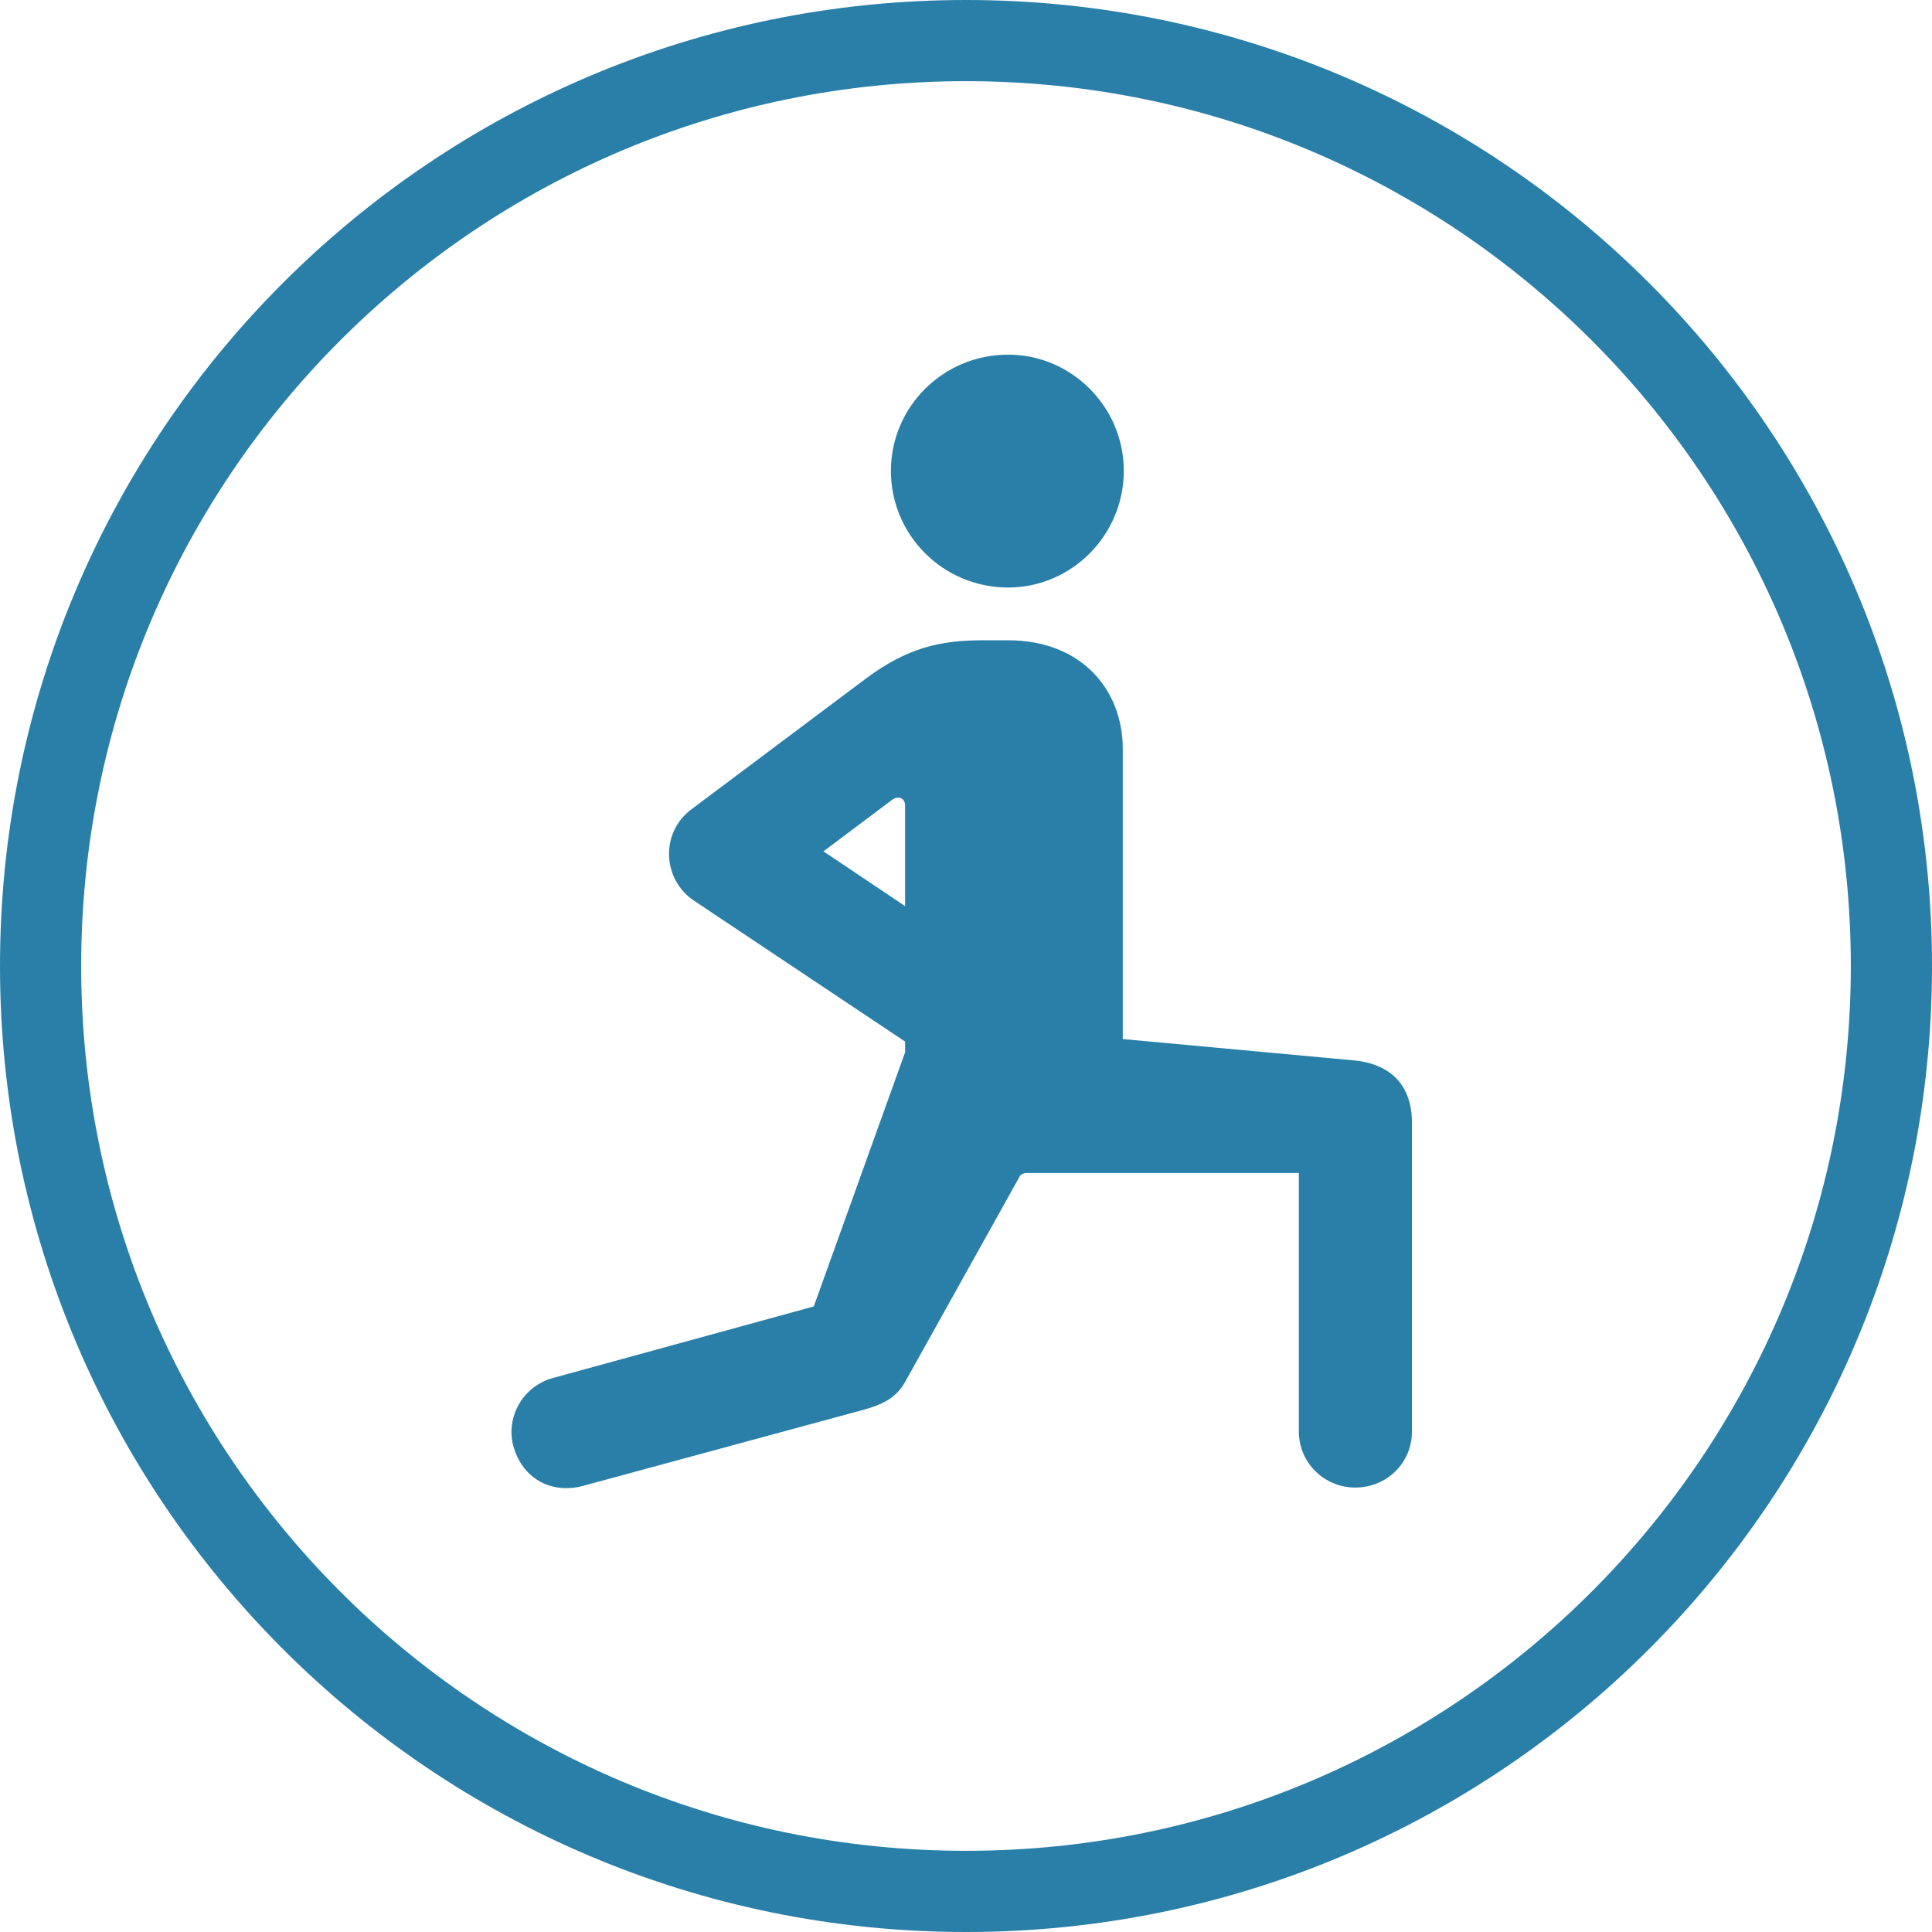 <svg width="238" height="238" viewBox="0 0 238 238" fill="none" xmlns="http://www.w3.org/2000/svg">
<path d="M233 119C233 181.96 181.96 233 119 233C56.039 233 5 181.96 5 119C5 56.039 56.039 5 119 5C181.96 5 233 56.039 233 119Z" stroke="#297FA7" stroke-width="10"/>
<path d="M124.188 72.375C132 72.375 138.438 65.938 138.438 58C138.438 50.125 132 43.688 124.188 43.688C116.188 43.688 109.75 50.125 109.75 58C109.75 65.938 116.188 72.375 124.188 72.375ZM106.312 173.688C108.812 173 110.438 172.188 111.562 170.125L125.5 145.125C125.688 144.688 126 144.5 126.5 144.5H160V176.312C160 180.25 163.188 183.25 166.938 183.25C170.812 183.25 173.938 180.25 173.938 176.312V138.312C173.938 133.812 171.438 131.062 166.75 130.625L138.312 128V92.25C138.312 84.938 133.188 78.875 124.188 78.875H121.125C115.875 78.875 111.812 79.75 106.625 83.625L85.188 99.688C81.312 102.562 81.562 108.375 85.562 111L111.5 128.312V129.625L100.25 160.938L68.125 169.75C64.438 170.75 62.25 174.562 63.25 178.188C64.375 182.125 67.875 184.062 71.75 183.062L106.312 173.688ZM101.438 104.875L109.938 98.5C110.688 98 111.5 98.312 111.5 99.25V111.625L101.438 104.875Z" fill="#297FA7"/>
</svg>
